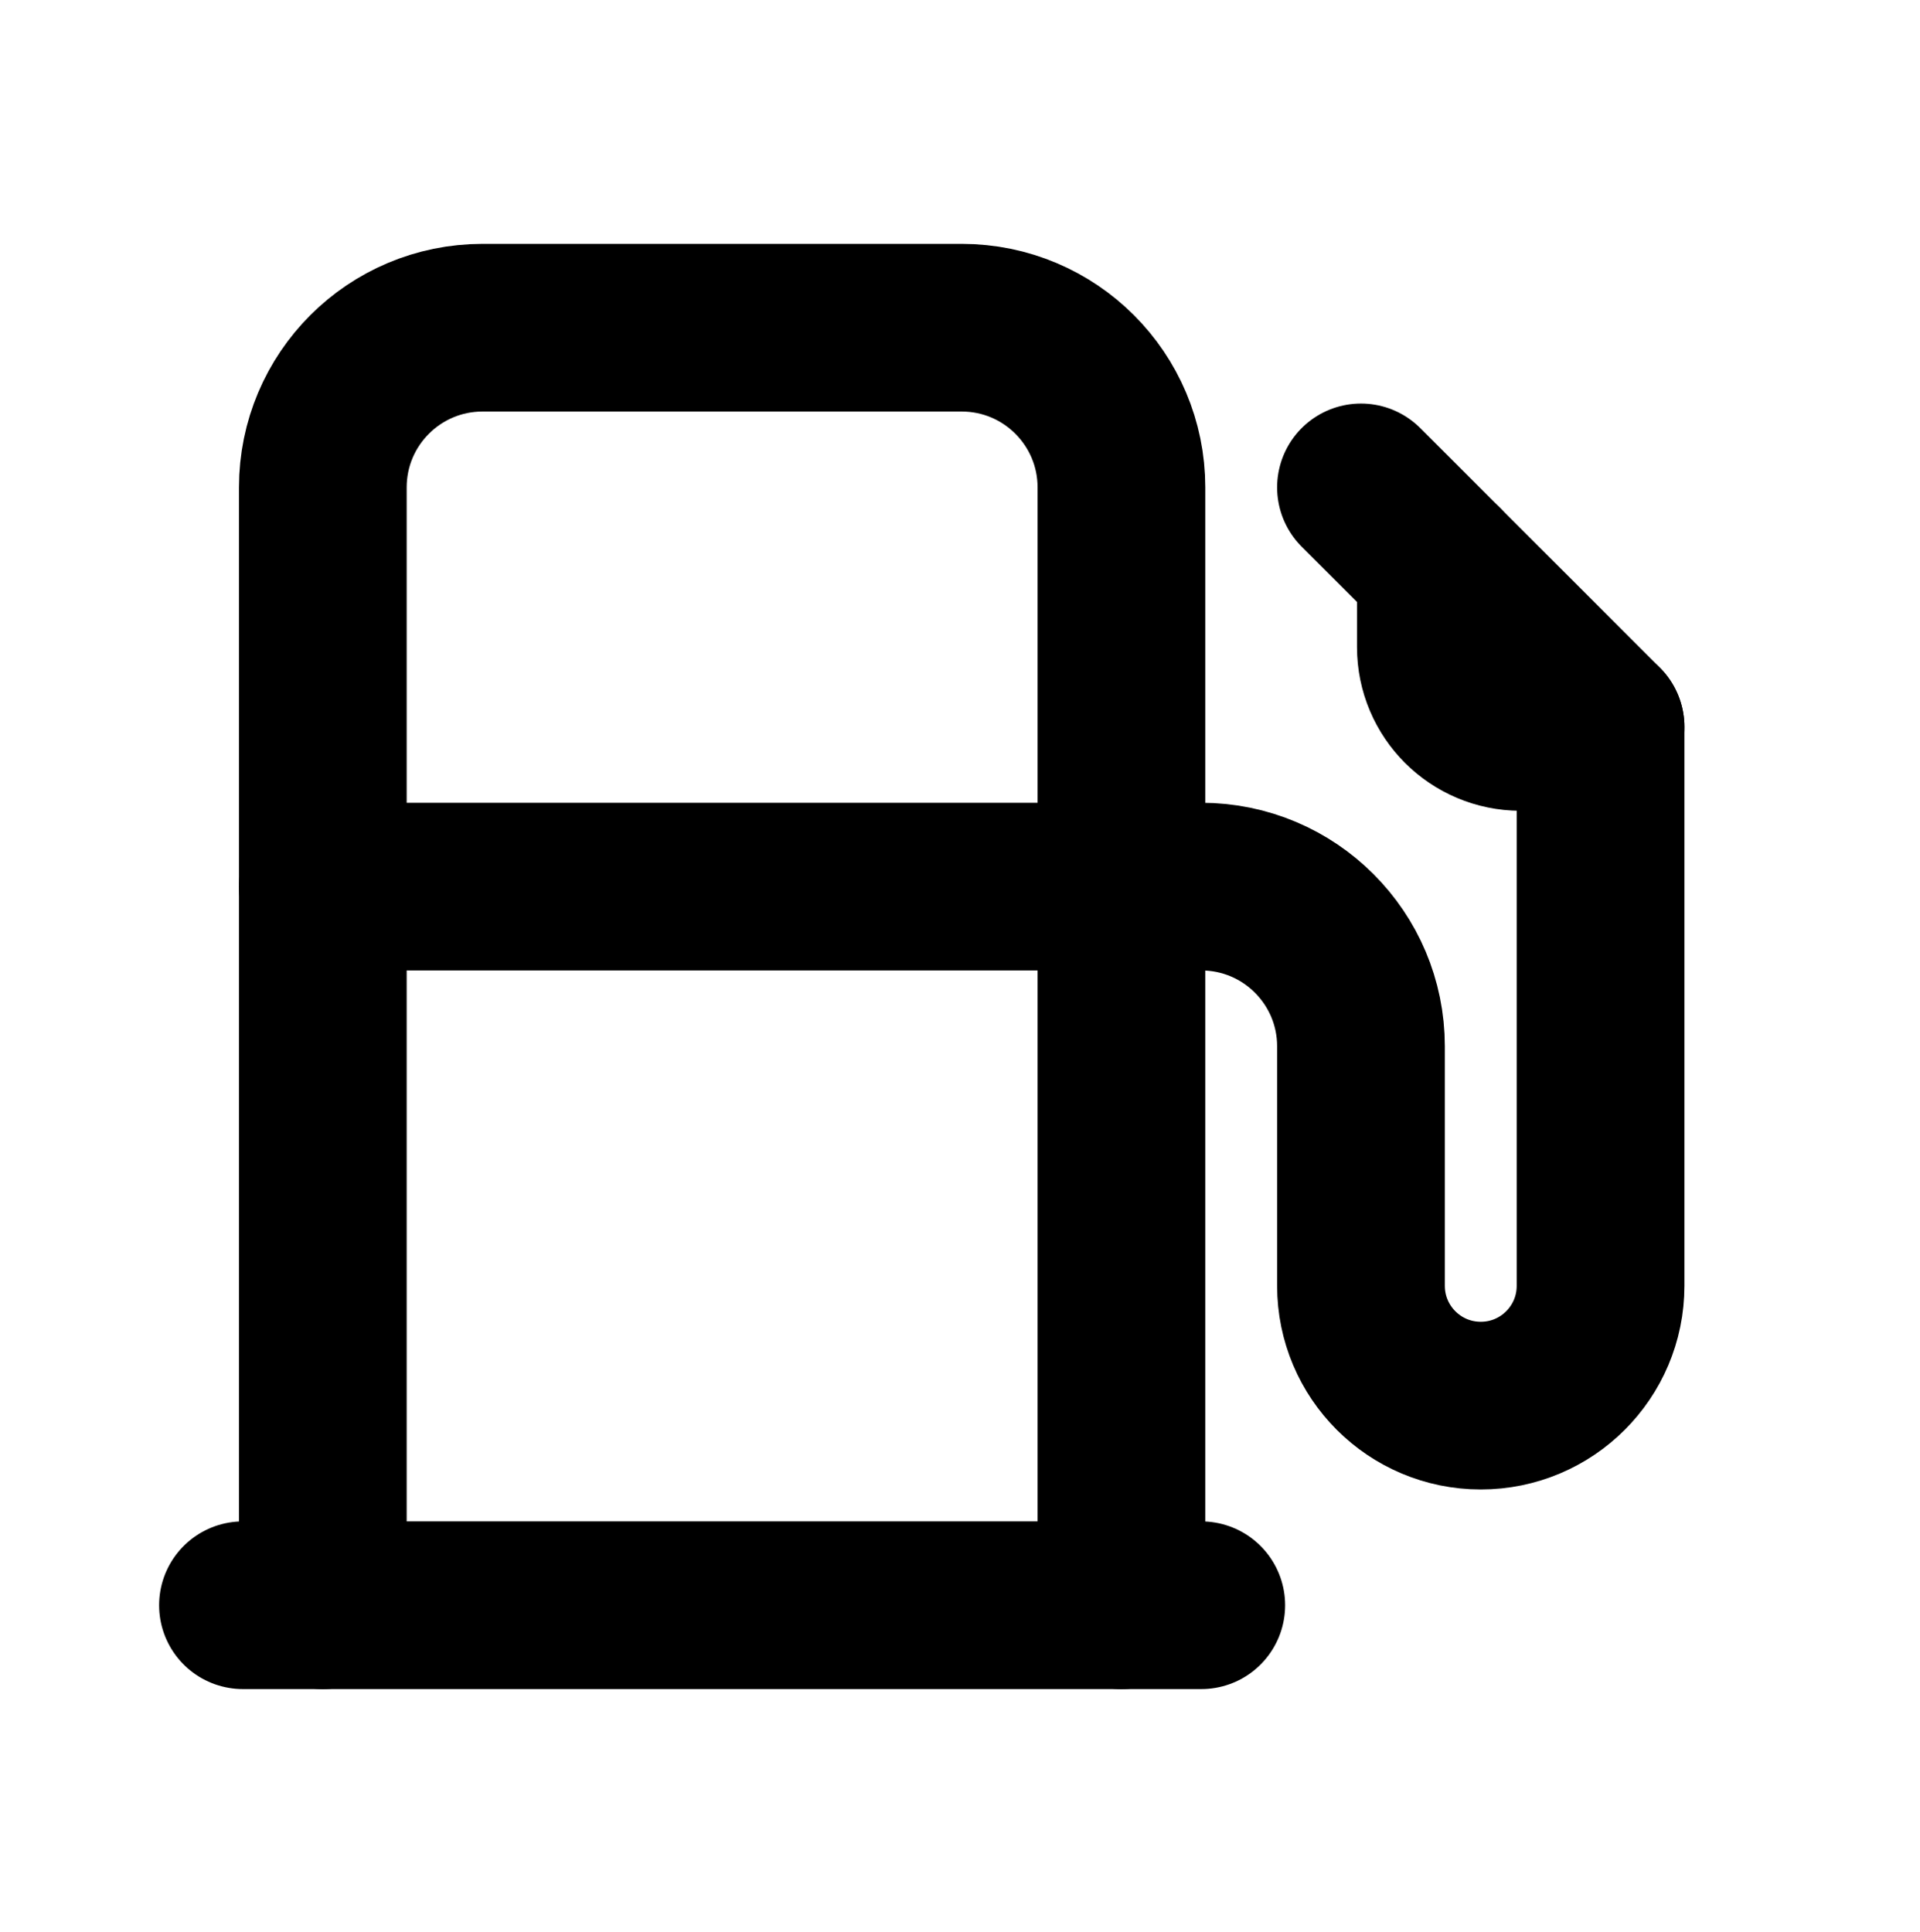<svg width="158" height="159" viewBox="0 0 158 159" fill="none" xmlns="http://www.w3.org/2000/svg">
<path d="M92.282 72.972H98.853C106.112 72.972 111.997 78.857 111.997 86.116V105.831C111.997 111.275 116.41 115.689 121.855 115.689C127.299 115.689 131.712 111.275 131.712 105.831V59.829L111.997 40.114" stroke="black" stroke-width="13.801" stroke-linecap="round" stroke-linejoin="round"/>
<path d="M26.566 132.119V40.115C26.566 32.856 32.451 26.971 39.71 26.971H79.14C86.399 26.971 92.284 32.856 92.284 40.115V132.119" stroke="black" stroke-width="13.801" stroke-linecap="round" stroke-linejoin="round"/>
<path d="M19.994 132.118H98.855" stroke="black" stroke-width="13.801" stroke-linecap="round" stroke-linejoin="round"/>
<path d="M118.57 46.687V53.259C118.57 56.888 121.512 59.831 125.142 59.831H131.713" stroke="black" stroke-width="13.801" stroke-linecap="round" stroke-linejoin="round"/>
<path d="M26.566 72.972H92.284" stroke="black" stroke-width="13.801" stroke-linecap="round" stroke-linejoin="round"/>
</svg>
